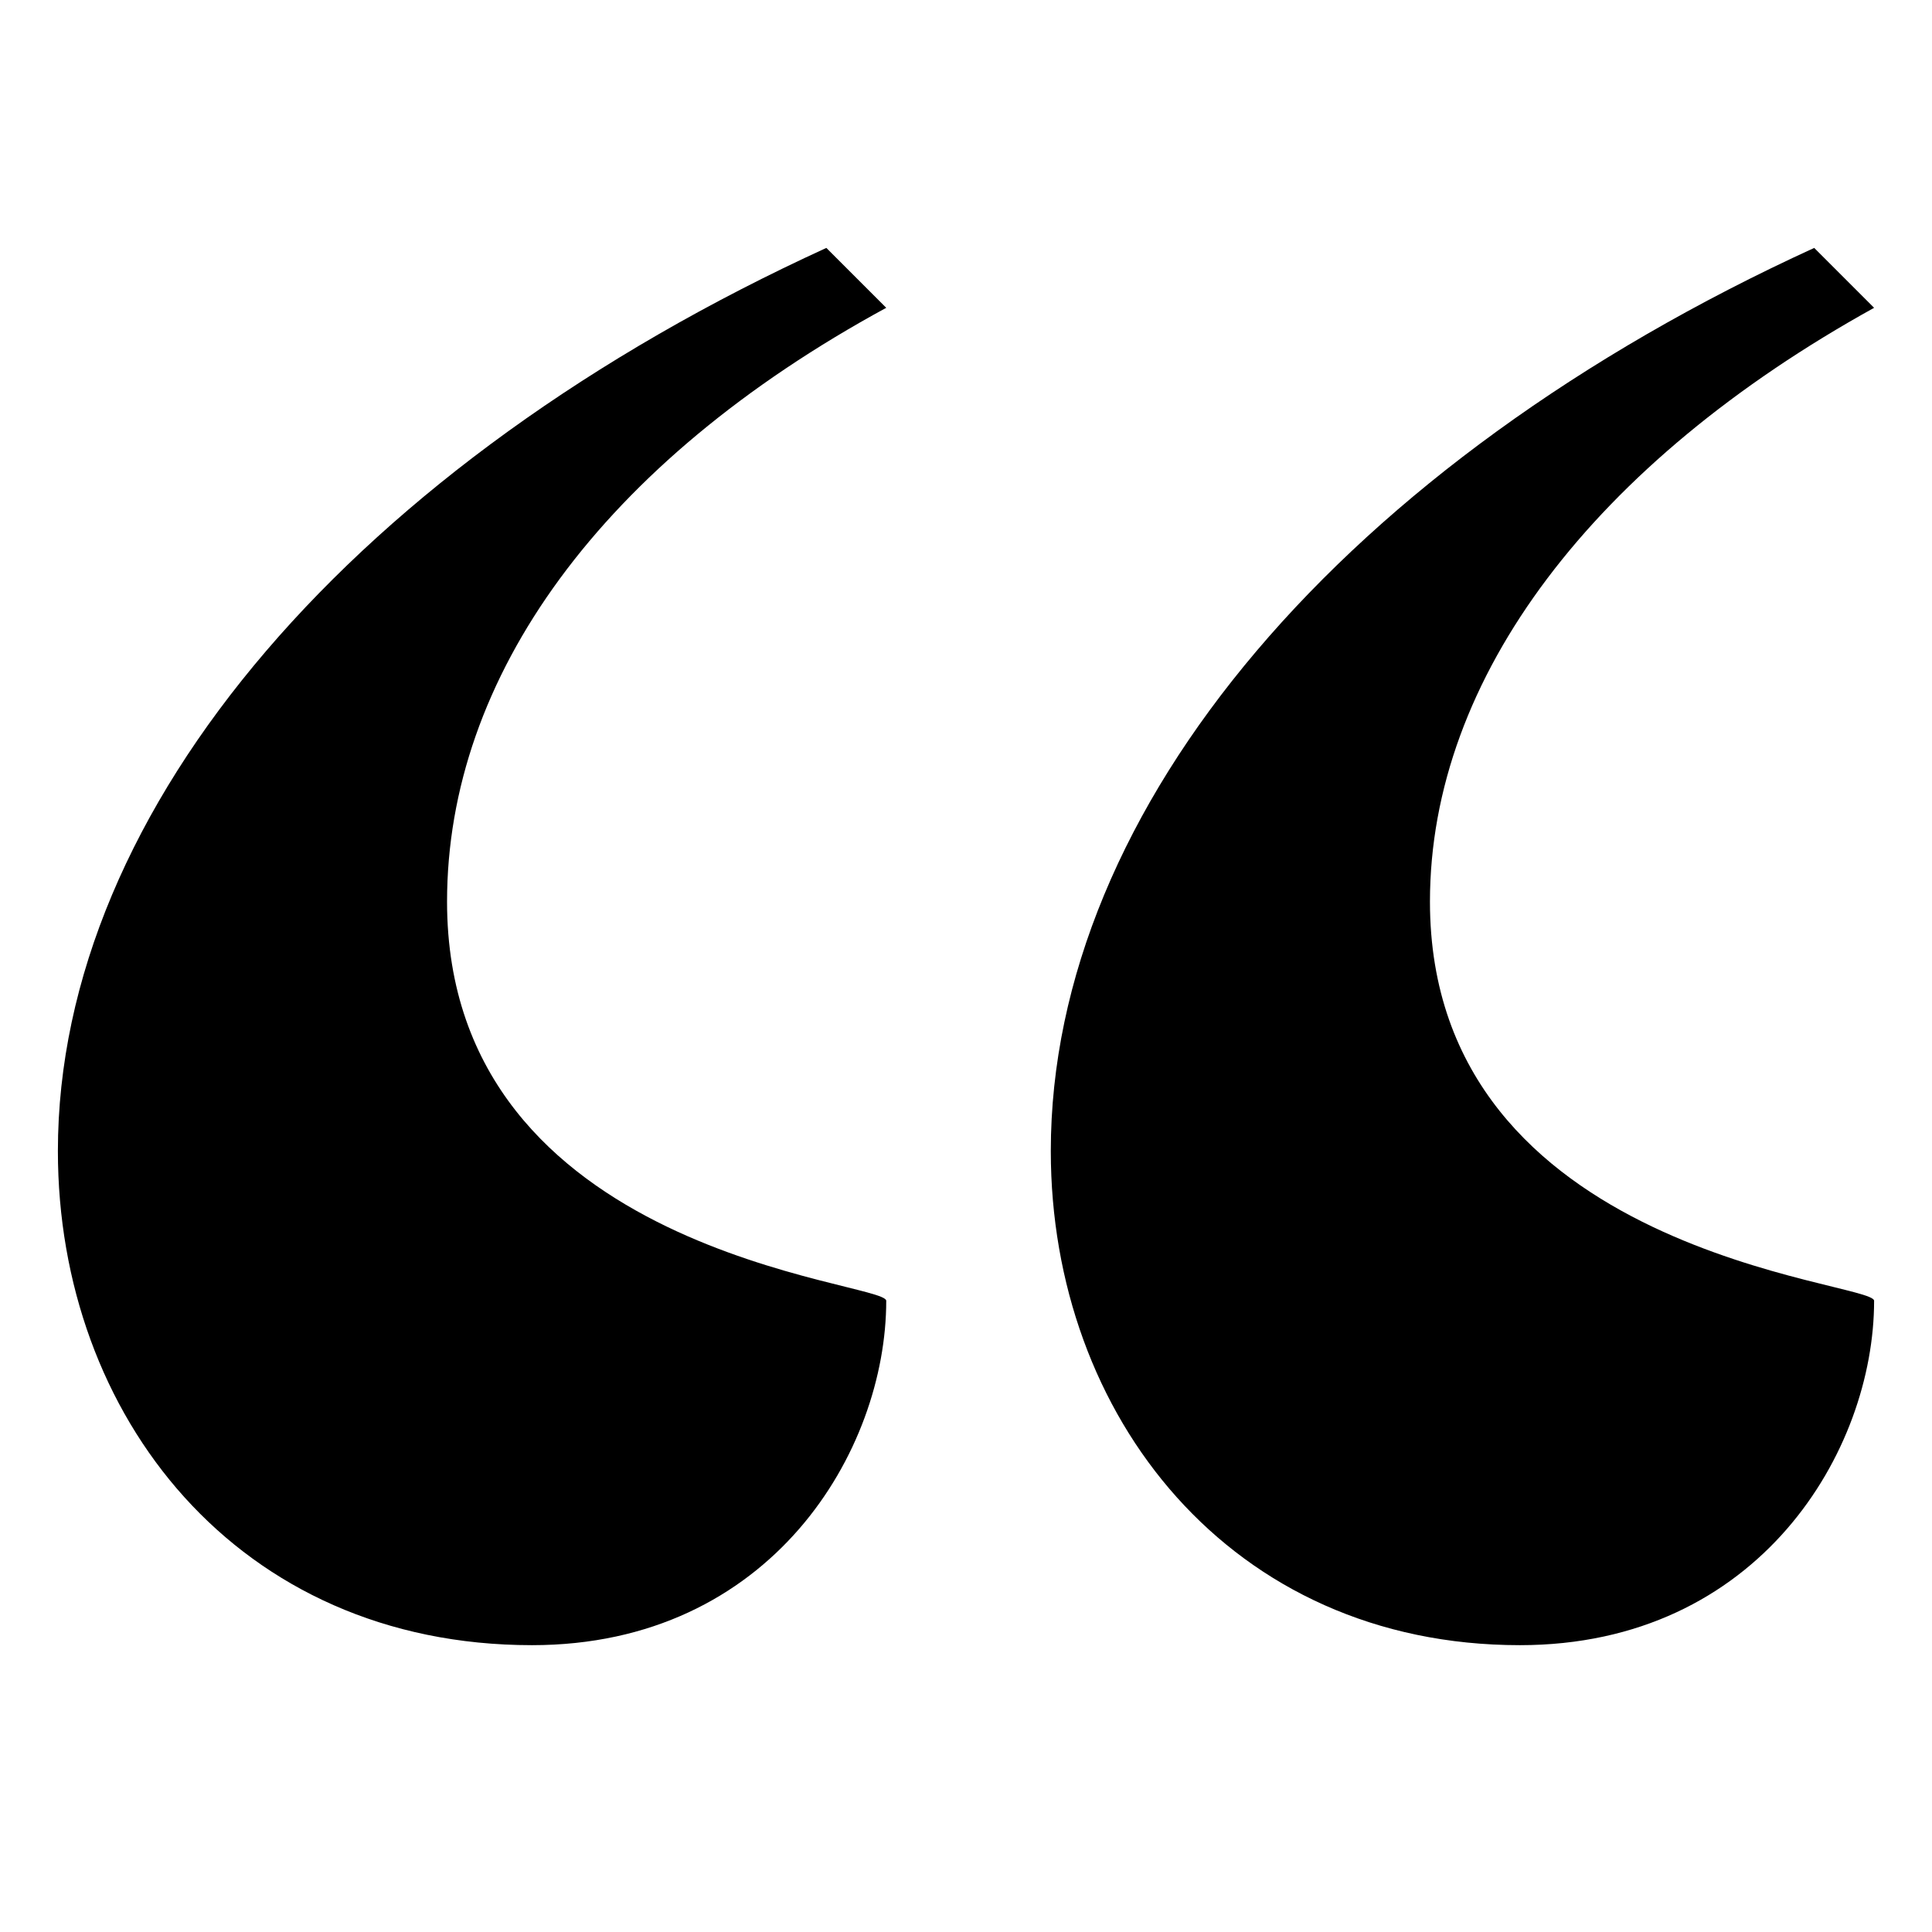 <?xml version="1.0" encoding="utf-8"?>
<!-- Generator: Adobe Illustrator 16.0.0, SVG Export Plug-In . SVG Version: 6.00 Build 0)  -->
<!DOCTYPE svg PUBLIC "-//W3C//DTD SVG 1.1//EN" "http://www.w3.org/Graphics/SVG/1.1/DTD/svg11.dtd">
<svg version="1.1" id="Layer_1" xmlns="http://www.w3.org/2000/svg" xmlns:xlink="http://www.w3.org/1999/xlink" x="0px" y="0px"
	 width="28px" height="28px" viewBox="0 0 28 28" enable-background="new 0 0 28 28" xml:space="preserve">
<g>
	<path d="M0.839,16.682c0-4.989,4.339-9.979,11.137-13.089l0.868,0.868c-4.123,2.242-6.365,5.351-6.365,8.606
		c0,5.133,6.365,5.496,6.365,5.785c0,2.17-1.663,4.991-5.134,4.991C3.441,23.843,0.839,20.515,0.839,16.682z M15.229,16.682
		c0-4.989,4.267-9.979,11.064-13.089l0.868,0.868c-4.049,2.242-6.437,5.351-6.437,8.606c0,5.133,6.437,5.496,6.437,5.785
		c0,2.17-1.664,4.991-5.134,4.991C17.833,23.843,15.229,20.515,15.229,16.682z"/>
</g>
</svg>
